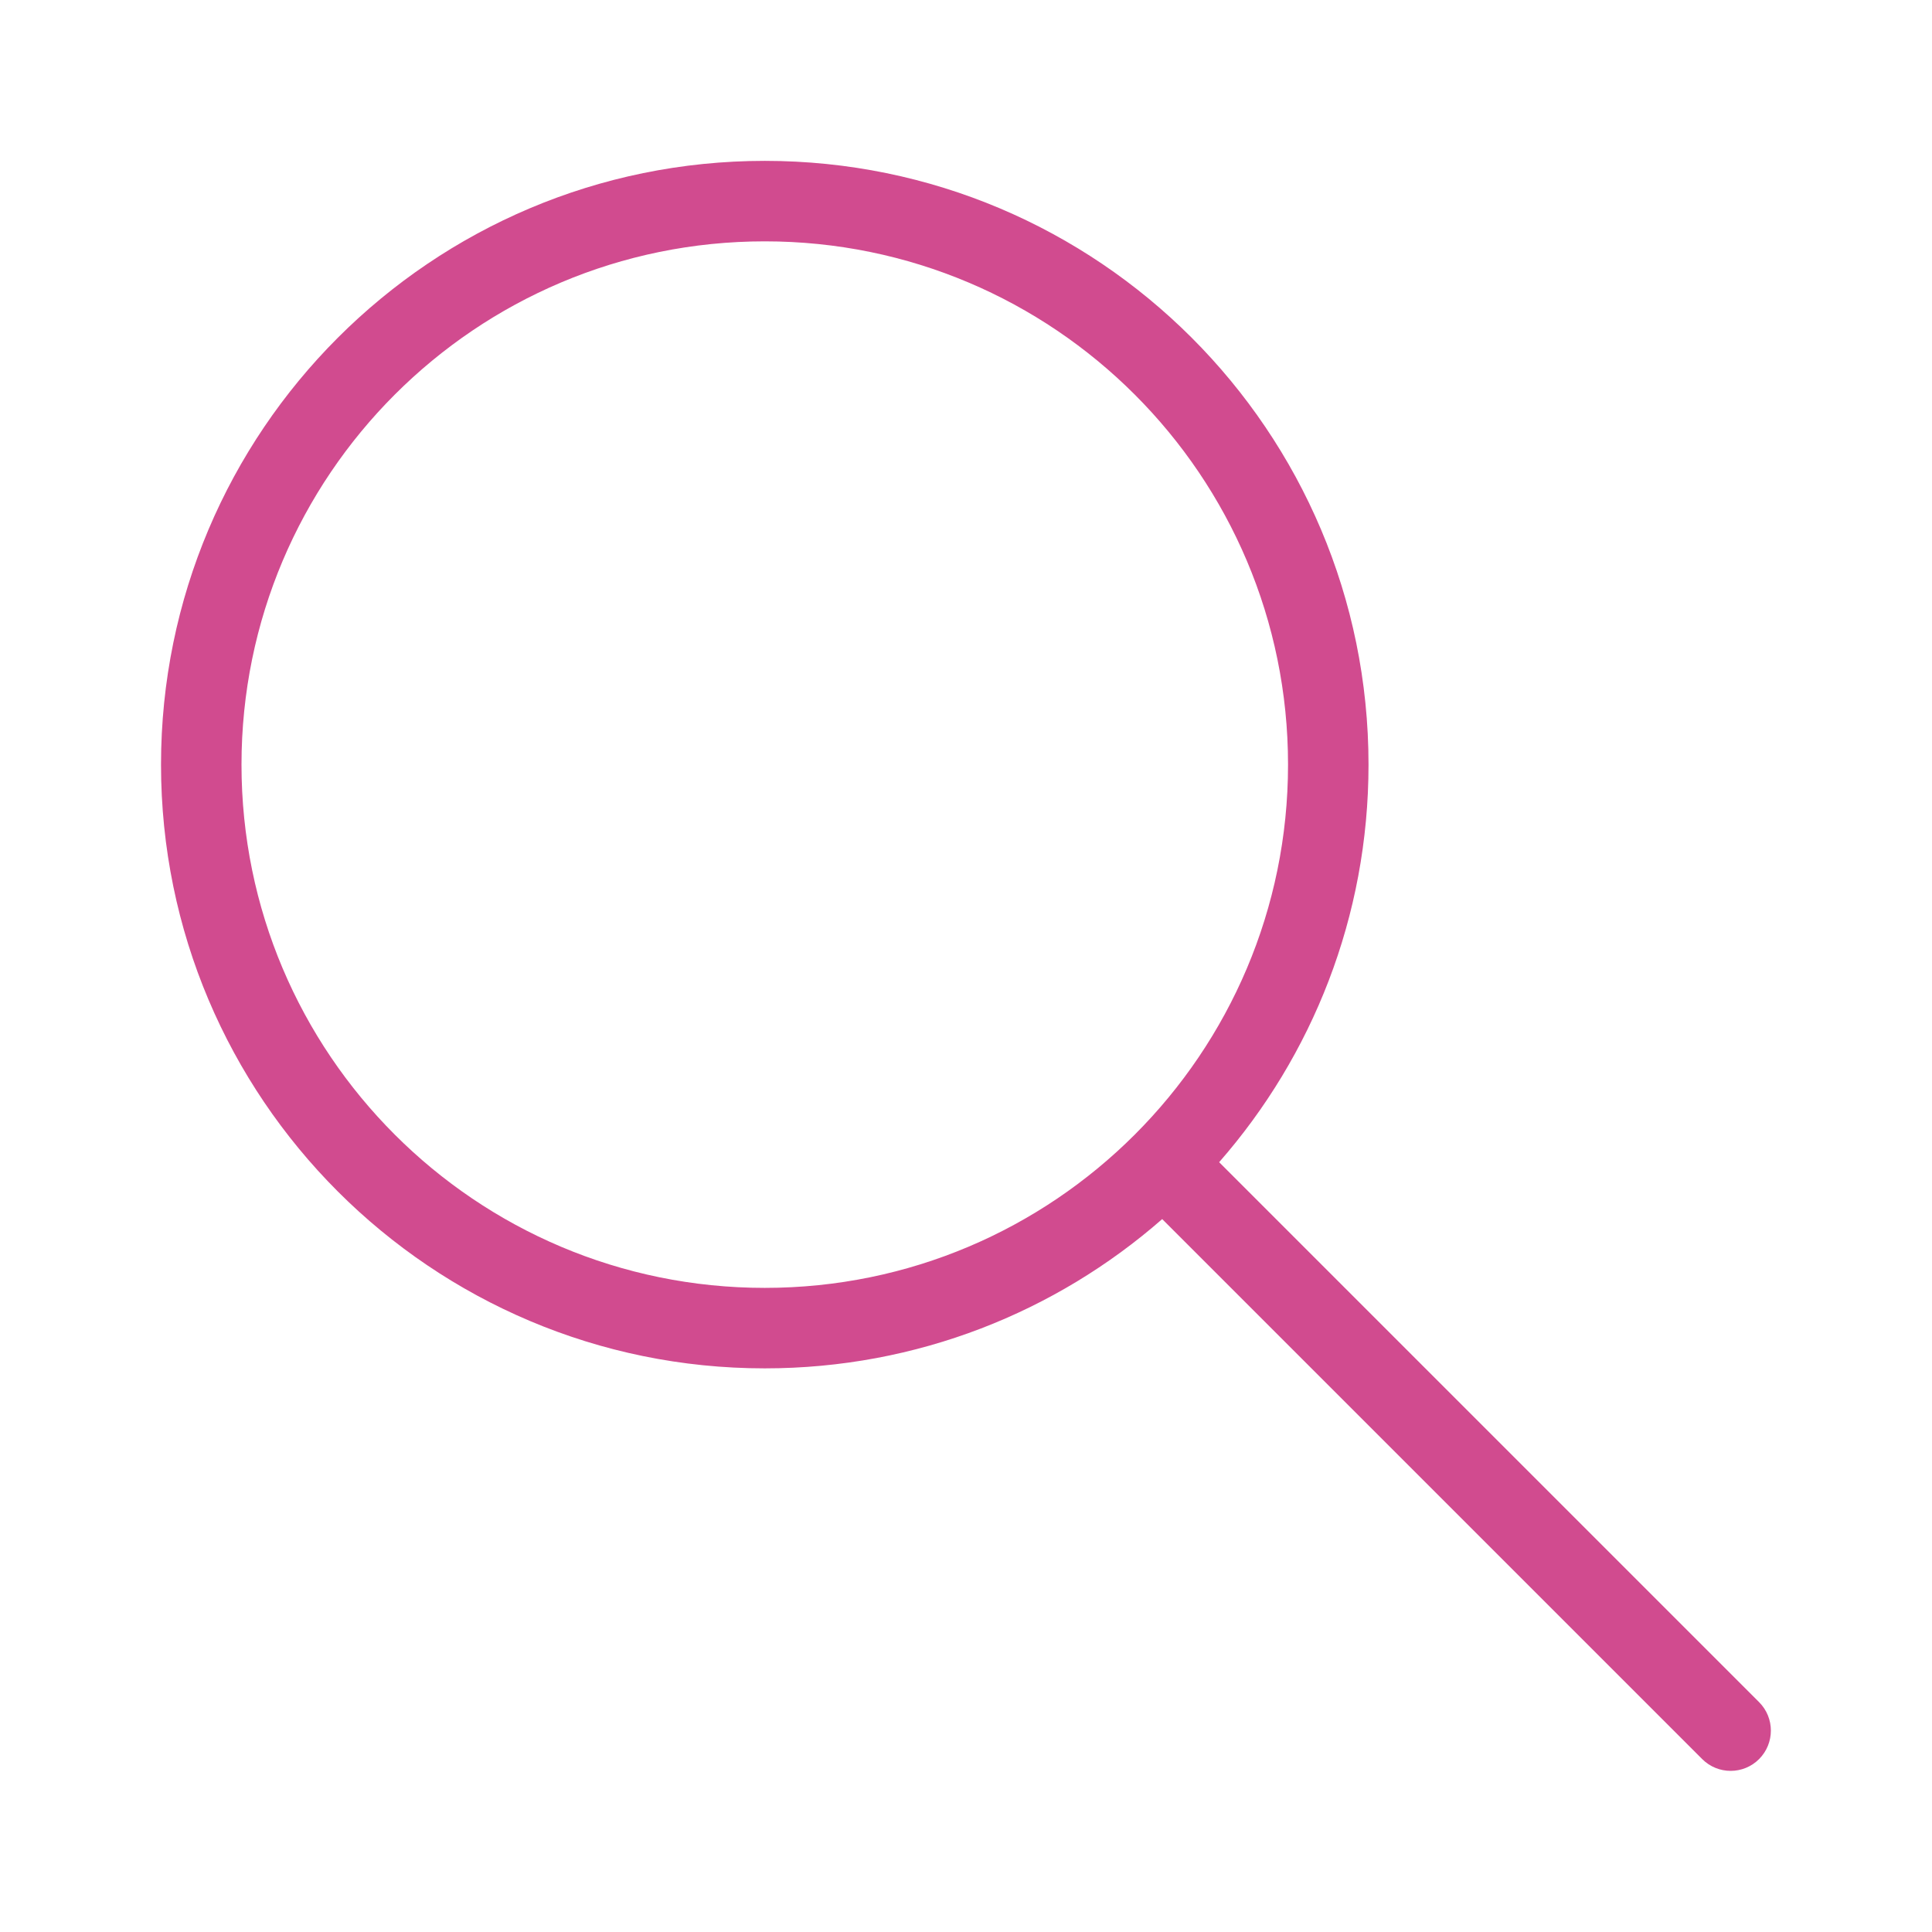 <svg xmlns="http://www.w3.org/2000/svg" width="38" height="38" viewBox="0 0 38 38" fill="none">
<path fill-rule="evenodd" clip-rule="evenodd" d="M15.042 4.747C9.358 4.747 4.75 9.355 4.75 15.039C4.75 20.723 9.358 25.331 15.042 25.331C20.726 25.331 25.334 20.723 25.334 15.039C25.334 9.355 20.726 4.747 15.042 4.747ZM3.167 15.039C3.167 8.481 8.484 3.164 15.042 3.164C21.6 3.164 26.917 8.481 26.917 15.039C26.917 18.034 25.808 20.77 23.979 22.859L34.599 33.479C34.908 33.788 34.908 34.289 34.599 34.599C34.29 34.908 33.789 34.908 33.48 34.599L22.859 23.978C20.77 25.806 18.036 26.914 15.042 26.914C8.484 26.914 3.167 21.597 3.167 15.039Z" fill="#D14B8F"/>
</svg>